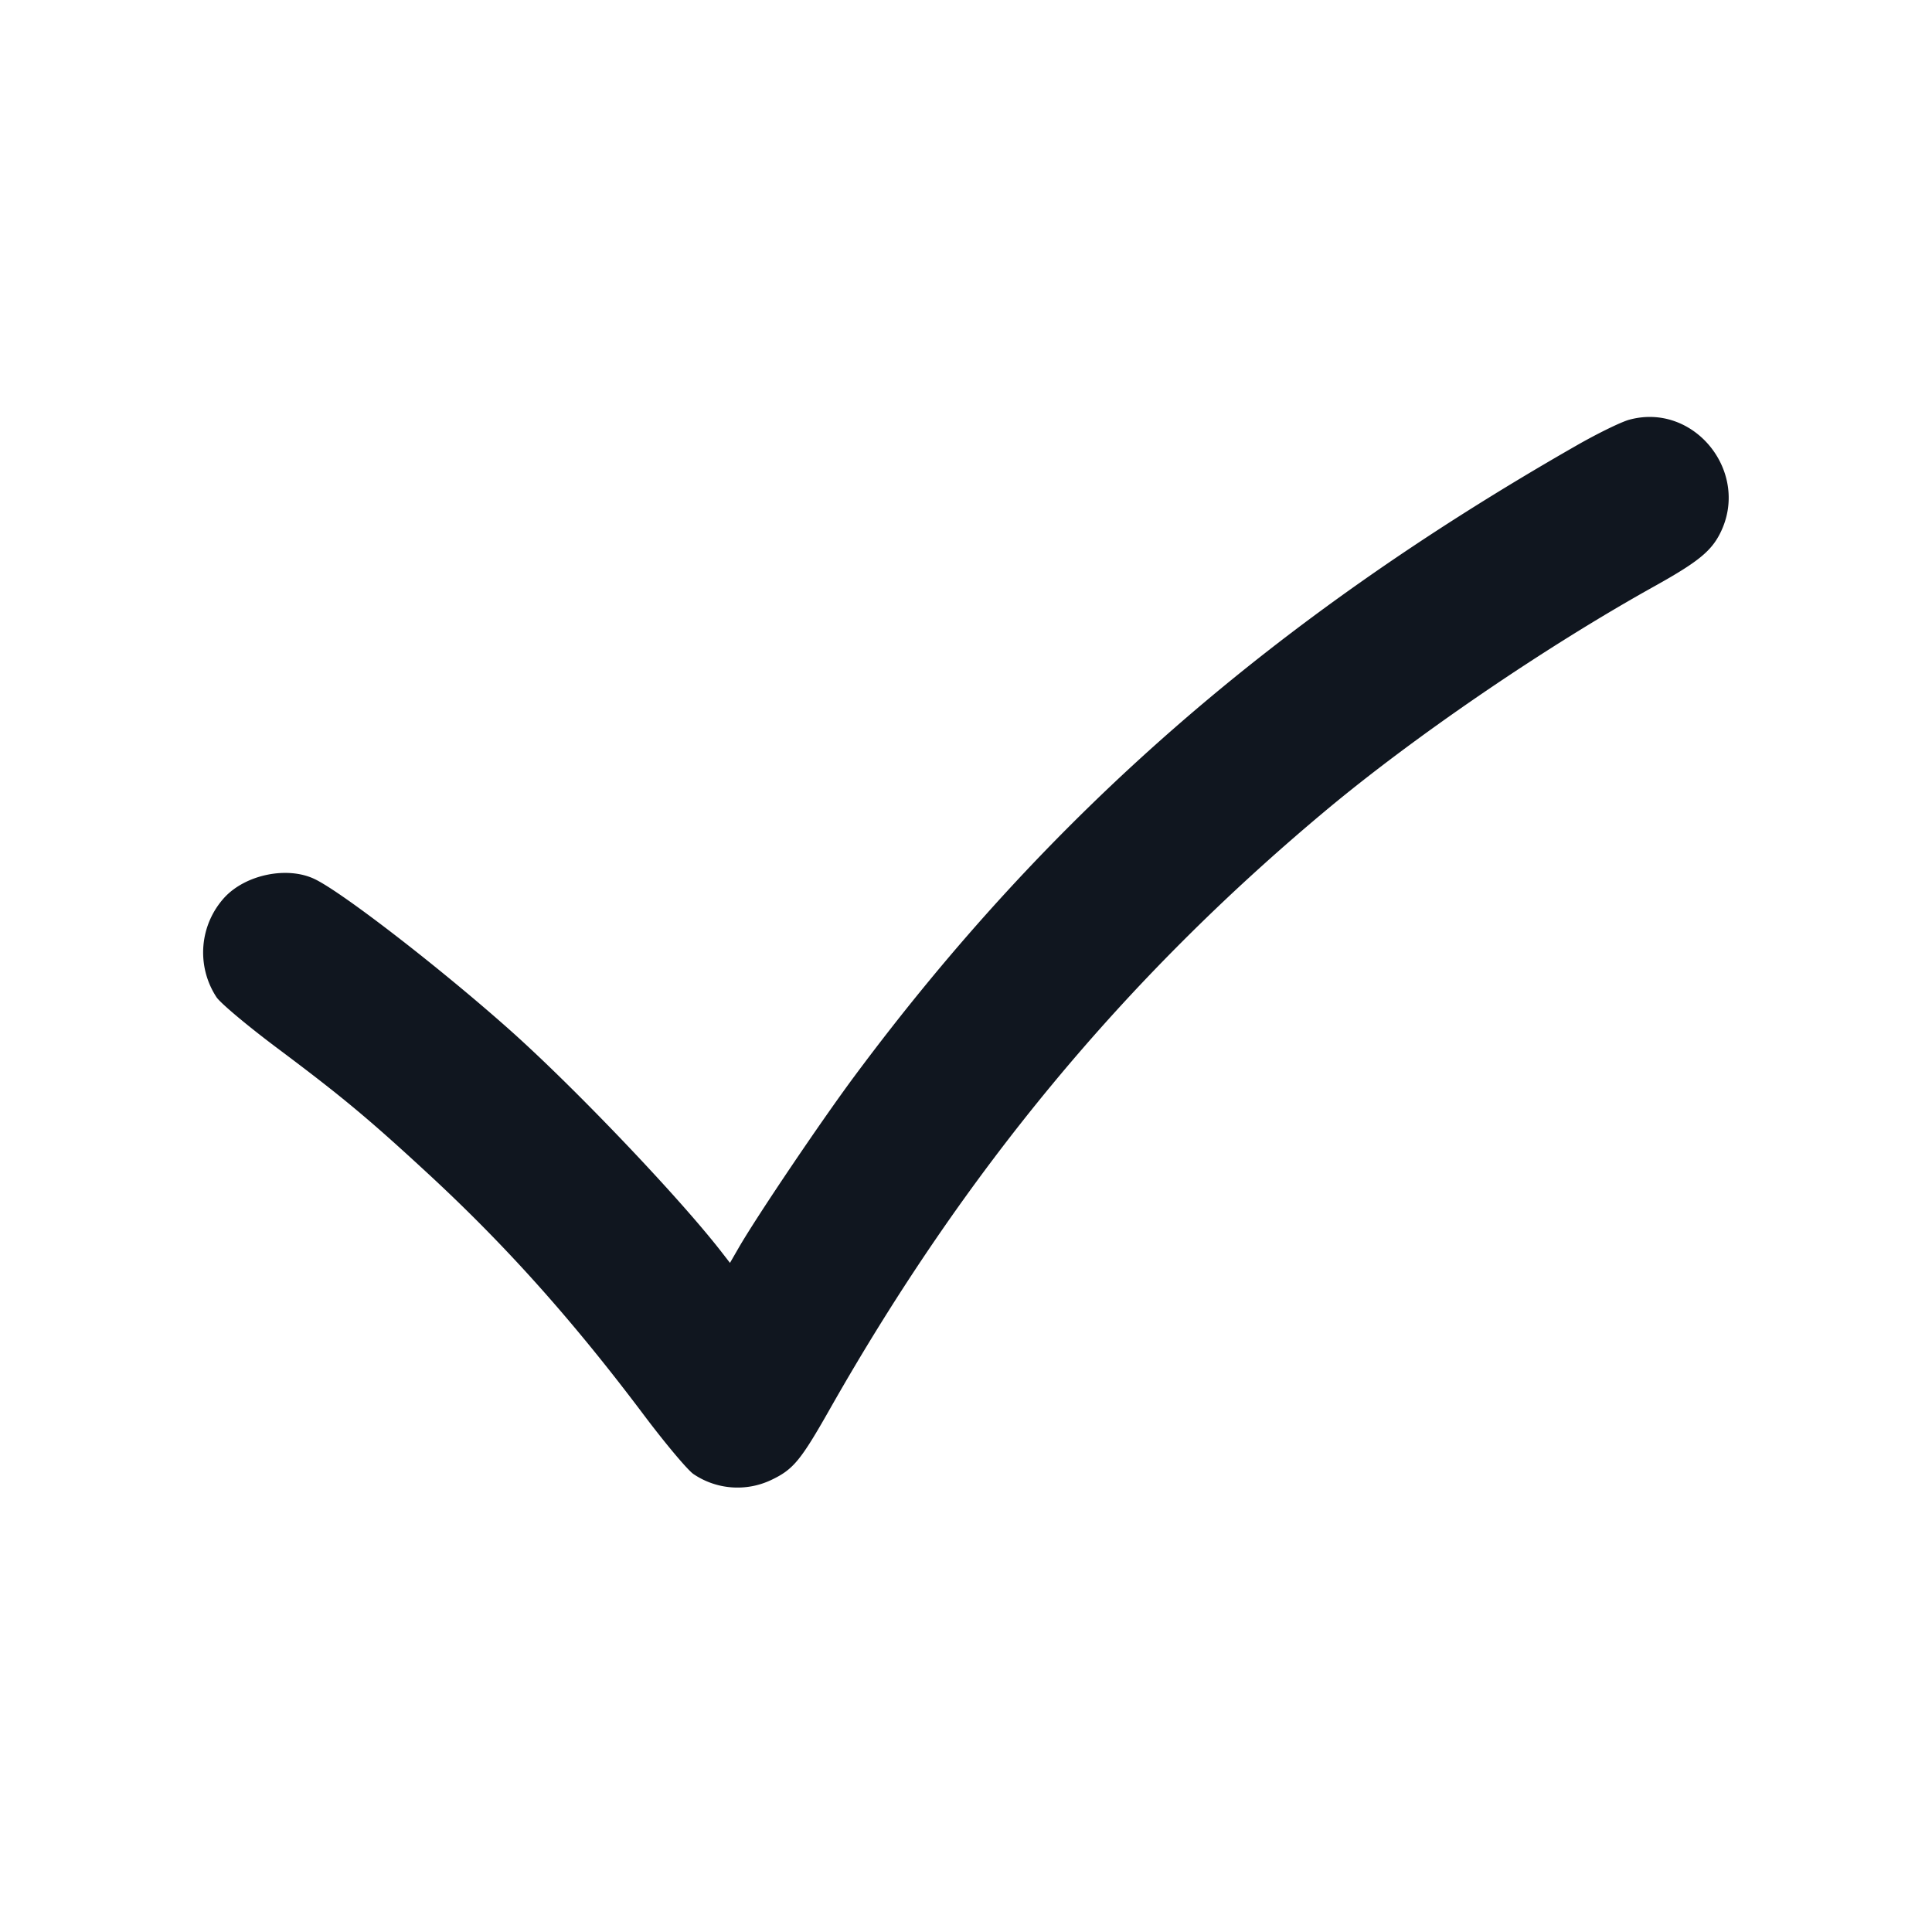 <svg xmlns="http://www.w3.org/2000/svg" width="24" height="24" viewBox="0 0 24 24" fill="none"><path d="M20.239 5.214c-.1.027-.397.172-.66.323-3.769 2.156-6.552 4.587-8.958 7.823-.418.562-1.212 1.739-1.441 2.134l-.112.194-.104-.134c-.536-.691-1.843-2.06-2.644-2.771-.871-.774-2.093-1.717-2.42-1.867-.338-.156-.845-.051-1.108.229a1.013 1.013 0 0 0-.103 1.242c.05.075.388.358.751.63.808.605 1.134.876 1.88 1.565.963.89 1.785 1.809 2.665 2.978.272.363.556.701.629.751a.976.976 0 0 0 .966.074c.274-.13.365-.239.731-.885 1.674-2.95 3.645-5.33 6.149-7.424 1.116-.933 2.733-2.037 4.097-2.796.527-.294.696-.429.809-.651.385-.756-.316-1.636-1.127-1.415" fill="#10161F" fill-rule="evenodd"/></svg>